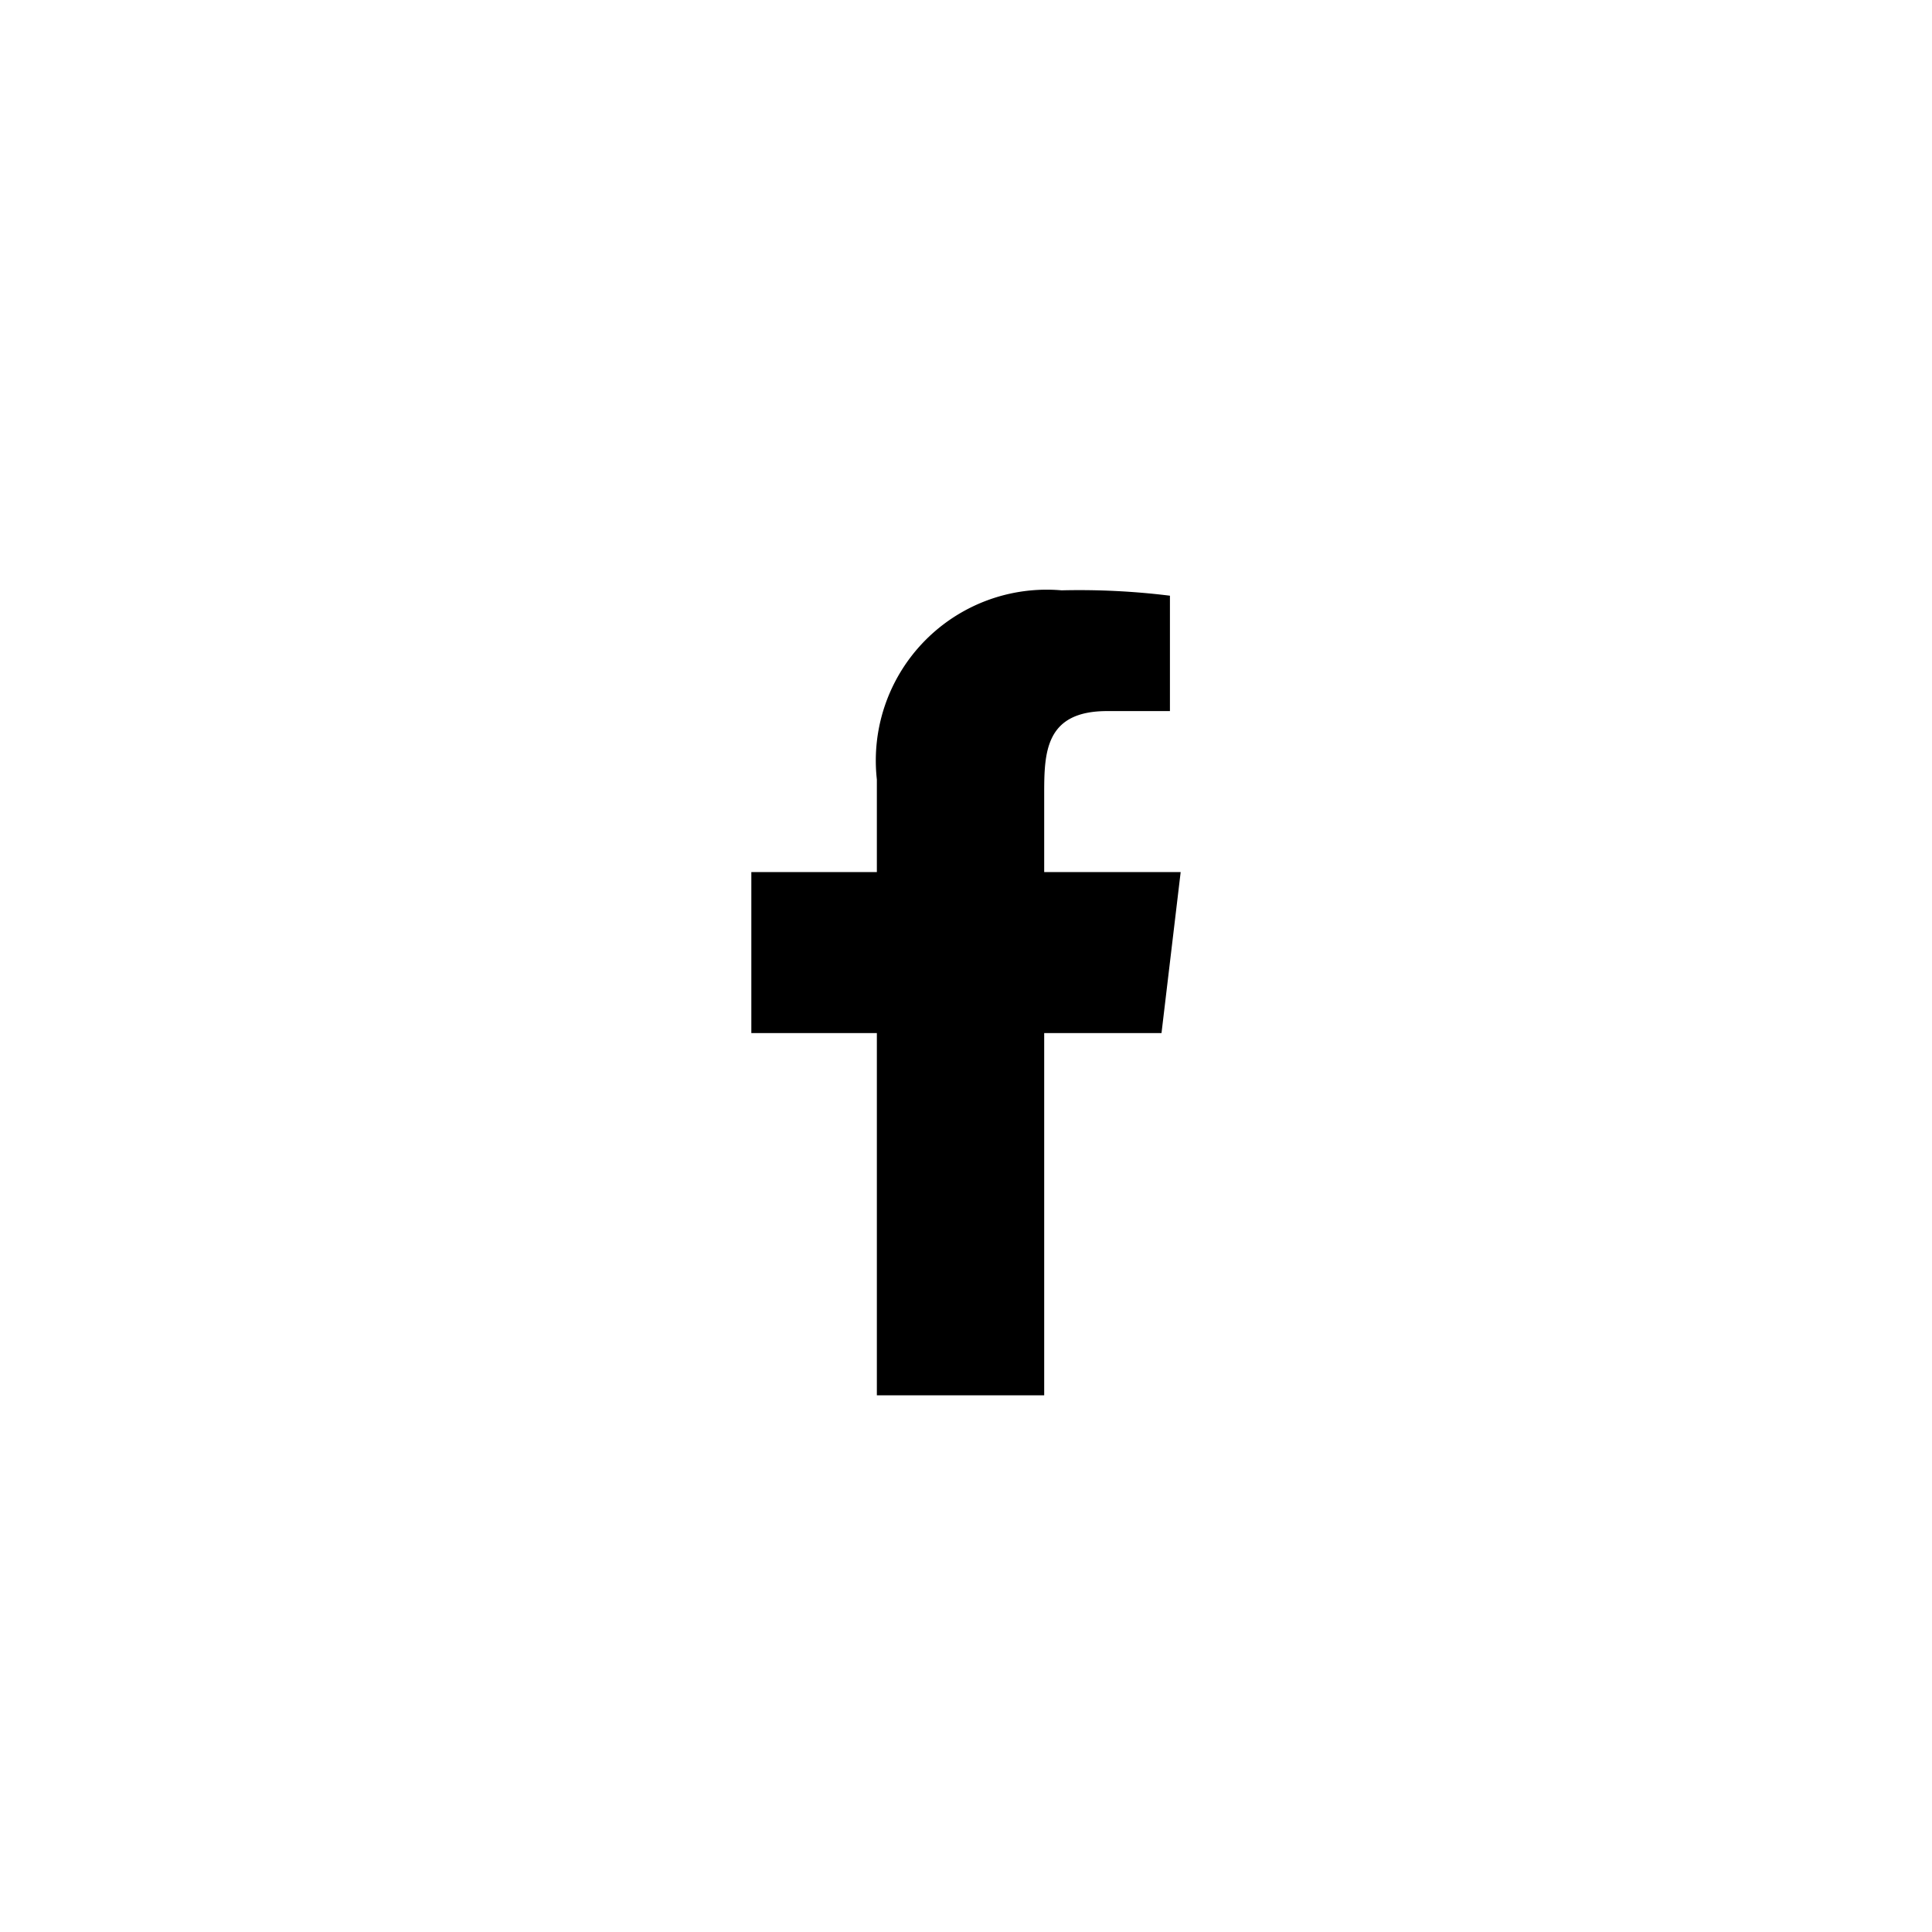 <svg xmlns="http://www.w3.org/2000/svg" width="36" height="36" viewBox="0 0 36 36">
    <g>
        <path d="M5.457 15V8.25h2.186l.357-3H5.457V3.789c0-.773.021-1.539 1.172-1.539H7.8V.1A13.748 13.748 0 0 0 5.781 0a3.184 3.184 0 0 0-3.442 3.525V5.25H0v3h2.339V15z" transform="translate(14 11)"/>
    </g>
</svg>
